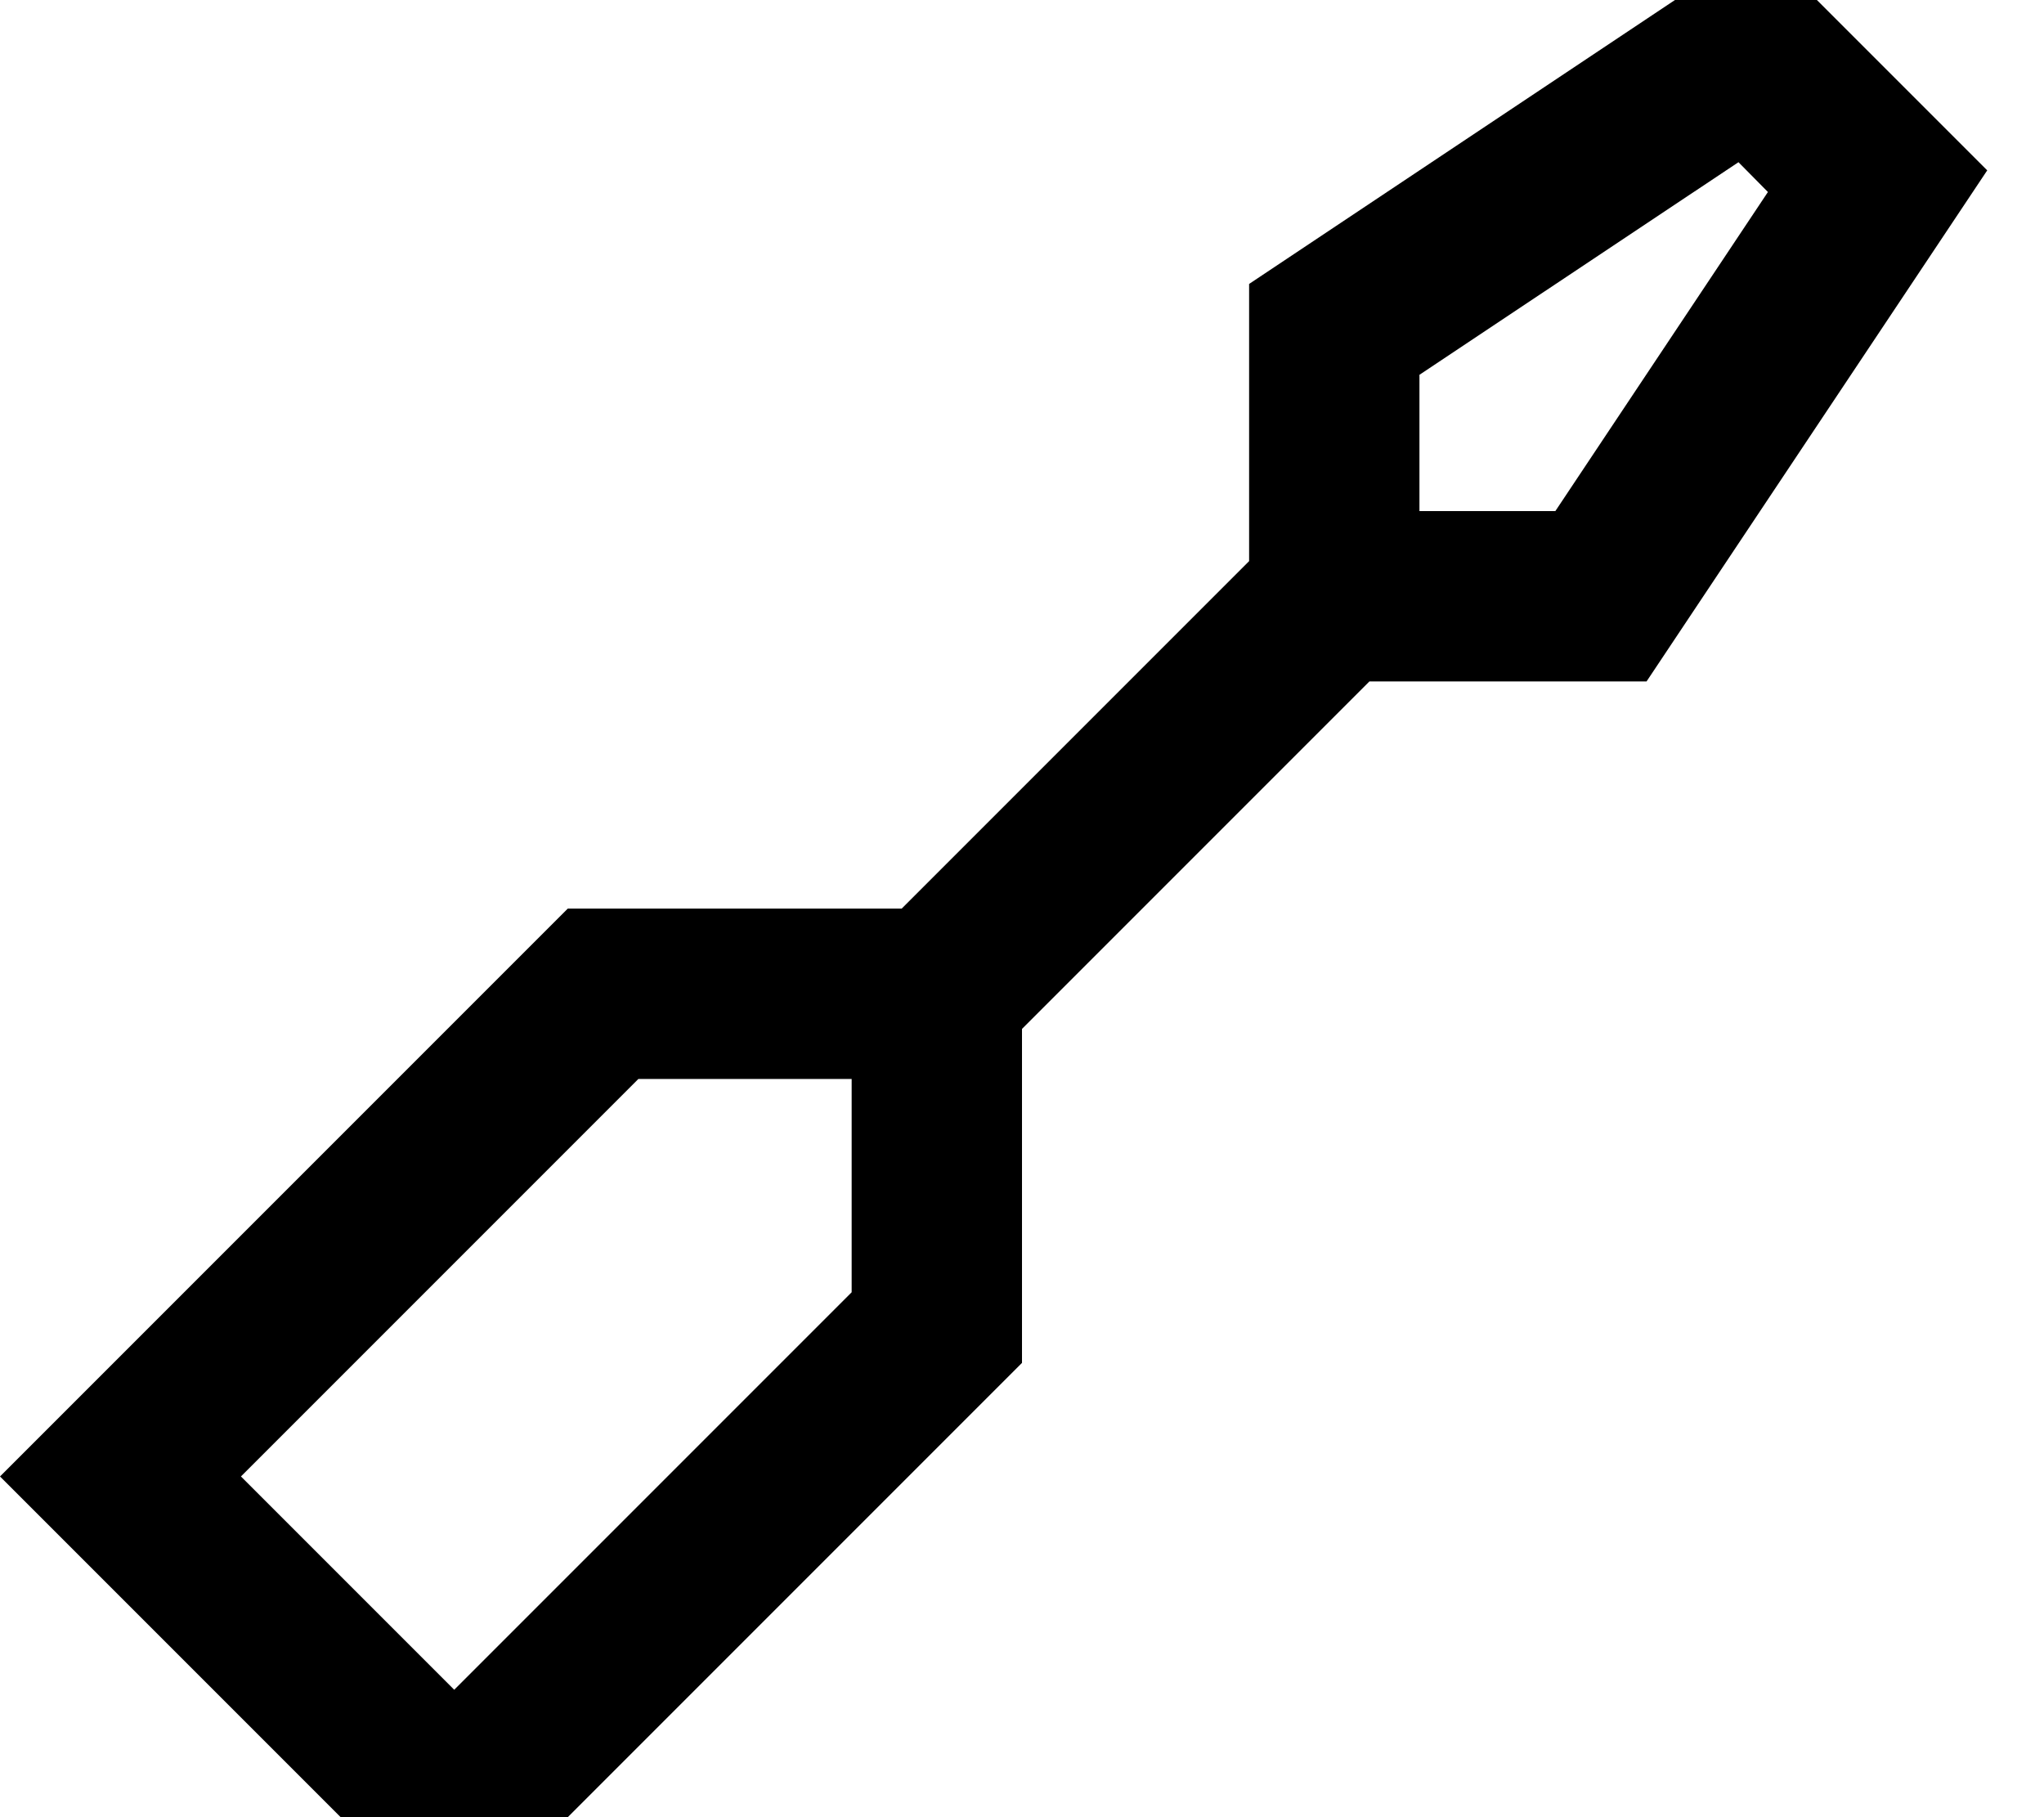 <svg fill="currentColor" xmlns="http://www.w3.org/2000/svg" viewBox="0 0 576 512"><!--! Font Awesome Pro 7.1.0 by @fontawesome - https://fontawesome.com License - https://fontawesome.com/license (Commercial License) Copyright 2025 Fonticons, Inc. --><path fill="currentColor" d="M400 144l38.3 0 59.9-89.9-8.3-8.4-89.9 59.9 0 38.3zm-48 0l0-64 144-96 64 64-96 144-78.1 0-97.9 97.9 0 94.1c-99.4 99.4-152.7 152.7-160 160-18.3-18.3-49.6-49.6-94.1-94.1L0 416c7.3-7.3 60.6-60.6 160-160l94.1 0 97.9-97.9 0-14.1zM128 476.1l112-112 0-60.1-60.1 0-112 112 60.1 60.1z"/></svg>